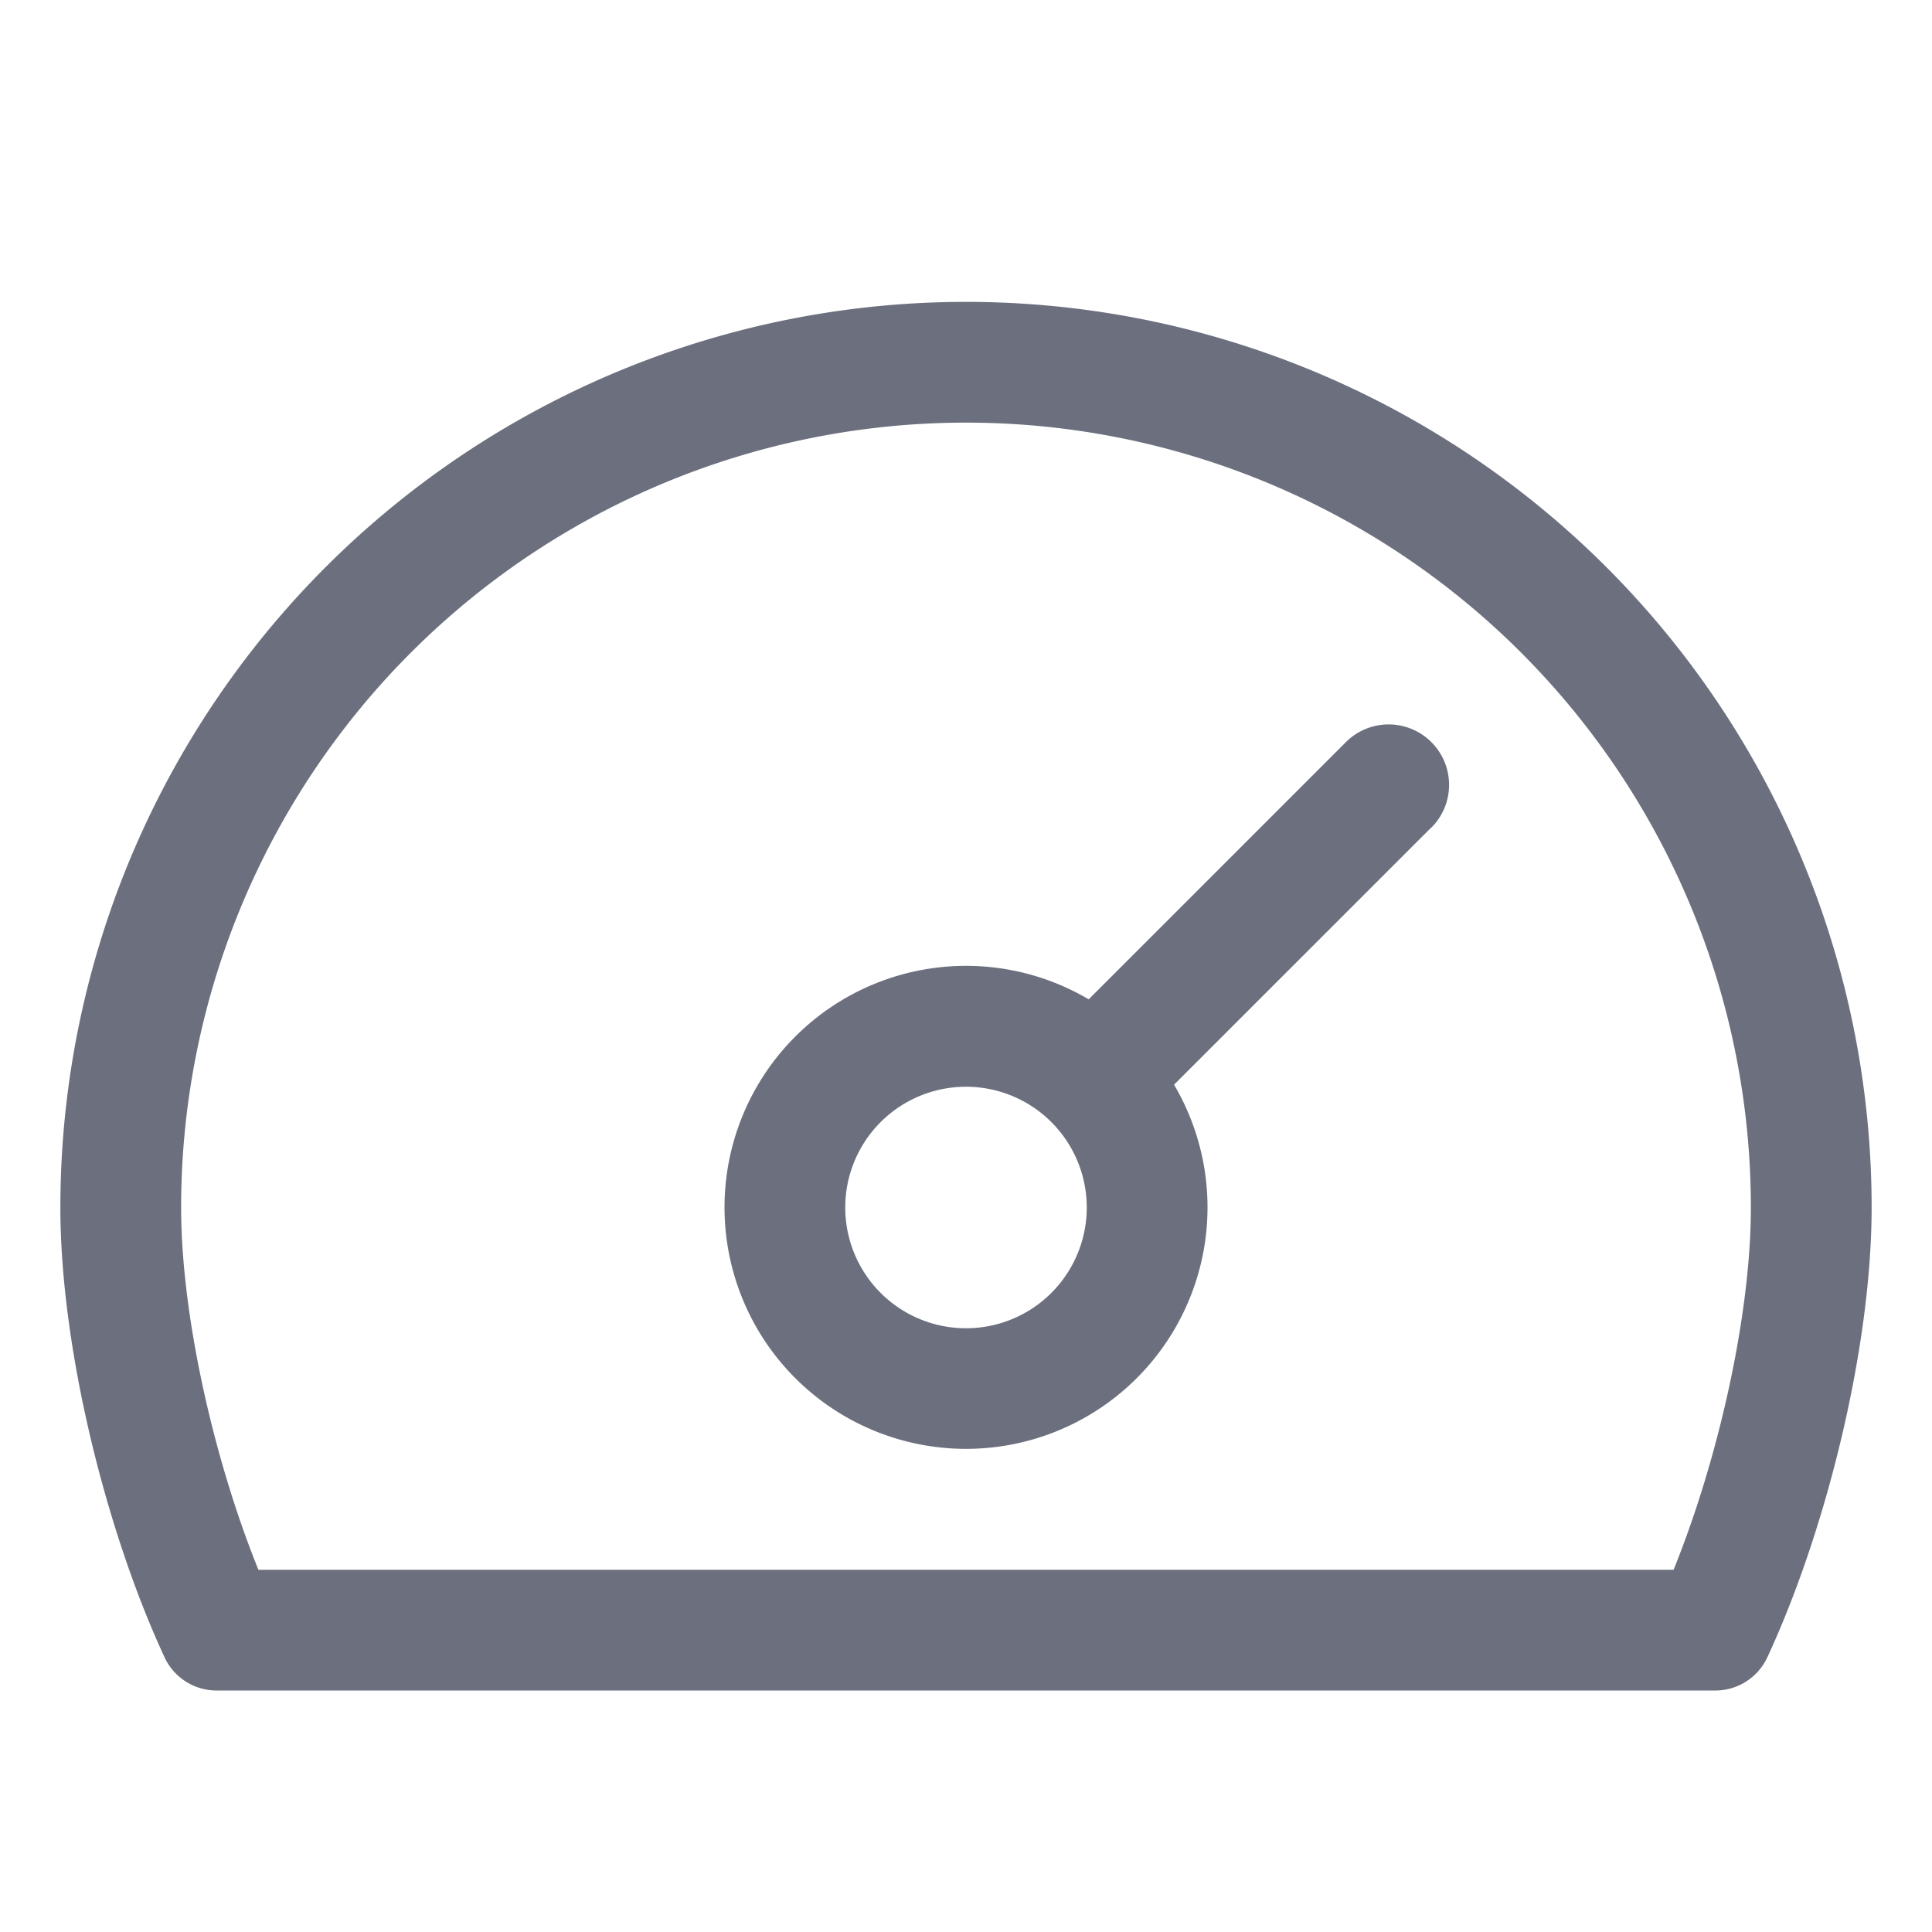 <svg width="16" height="16" viewBox="0 0 16 16" fill="none" xmlns="http://www.w3.org/2000/svg"><g clip-path="url(#clip0_2_593)" fill-rule="evenodd" clip-rule="evenodd" fill="#6C707E"><path d="M8 3.5A6.5 6.5 0 001.5 10c0 .89.27 2.087.64 3h11.72c.37-.913.64-2.11.64-3A6.5 6.5 0 008 3.5zM.5 10a7.5 7.5 0 1115 0c0 1.16-.377 2.68-.866 3.73a.475.475 0 01-.435.27H1.8a.475.475 0 01-.435-.27C.877 12.68.5 11.16.5 10z"/><path d="M11.854 6.854a.5.5 0 00-.708-.708l-2.13 2.13a2 2 0 10.707.707l2.13-2.13zM9 10a1 1 0 11-2 0 1 1 0 012 0z"/></g><defs><clipPath id="clip0_2_593"><path fill="#fff" d="M0 0h16v16H0z"/></clipPath></defs></svg>